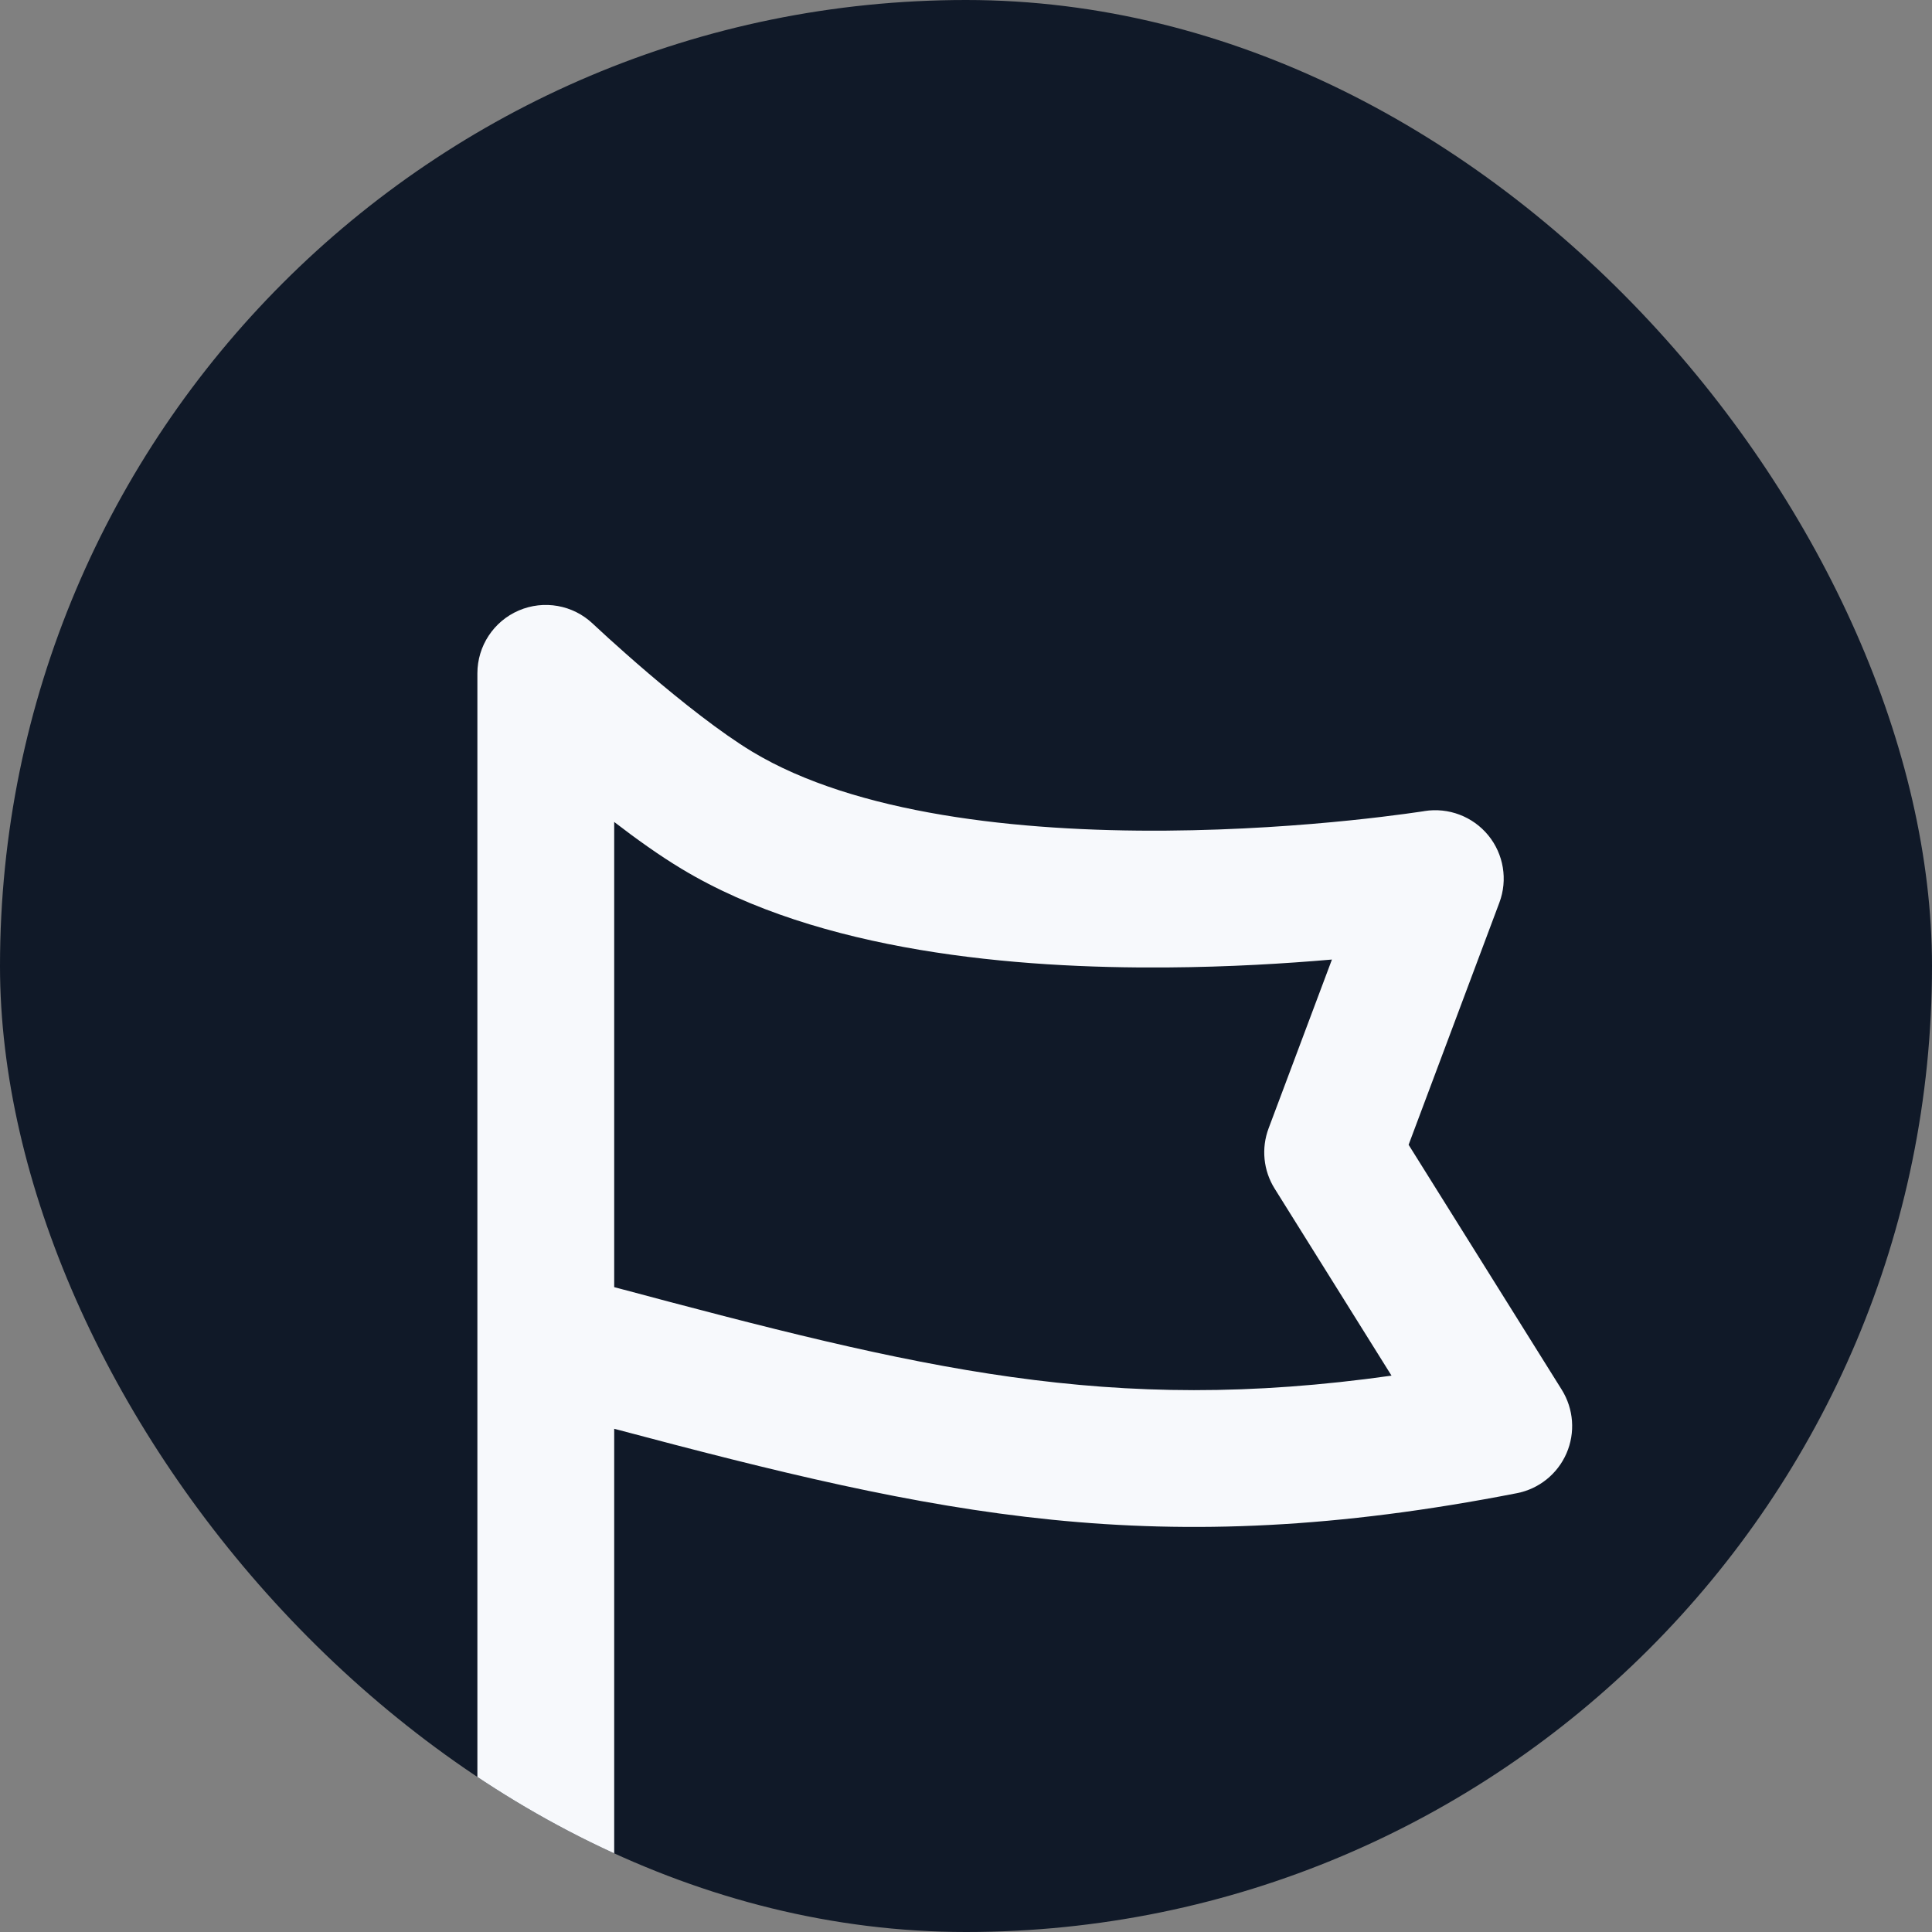 <svg width="32" height="32" viewBox="0 0 32 32" fill="none" xmlns="http://www.w3.org/2000/svg">
<rect x="0" y="0" width="32" height="32" fill="#808080" stroke="none"/>
<g clip-path="url(#clip0_225_6117)">
<rect width="32" height="32" rx="16" fill="#101928"/>
<path fill-rule="evenodd" clip-rule="evenodd" d="M8.592 10.112C9.008 9.933 9.491 10.019 9.819 10.331L9.822 10.333L9.834 10.345L9.884 10.391C9.928 10.431 9.992 10.491 10.074 10.566C10.239 10.715 10.47 10.922 10.737 11.15C11.286 11.618 11.936 12.134 12.459 12.45C14.167 13.48 16.861 13.776 19.314 13.758C20.507 13.749 21.583 13.668 22.361 13.588C22.749 13.548 23.061 13.509 23.274 13.48C23.381 13.466 23.462 13.454 23.516 13.446L23.576 13.437L23.59 13.435L23.592 13.434C23.991 13.37 24.394 13.523 24.65 13.835C24.906 14.148 24.976 14.573 24.834 14.951L23.331 18.961L25.868 23.019C26.065 23.336 26.095 23.729 25.946 24.072C25.797 24.414 25.49 24.661 25.124 24.732C19.153 25.898 15.543 25.093 10.173 23.665V32.687C10.173 33.313 9.666 33.82 9.04 33.82C8.414 33.82 7.907 33.313 7.907 32.687V11.153C7.907 10.7 8.176 10.291 8.592 10.112ZM19.331 16.024C20.358 16.017 21.3 15.959 22.061 15.893L21.012 18.689C20.888 19.019 20.925 19.388 21.112 19.687L23.048 22.785C18.365 23.445 15.251 22.676 10.173 21.319V13.614C10.539 13.896 10.924 14.171 11.288 14.39C13.577 15.771 16.833 16.043 19.331 16.024Z" fill="#F7F9FC"/>
</g>
<defs>
<clipPath id="clip0_225_6117">
<rect width="32" height="32" rx="16" fill="white"/>
</clipPath>
</defs>
</svg>
